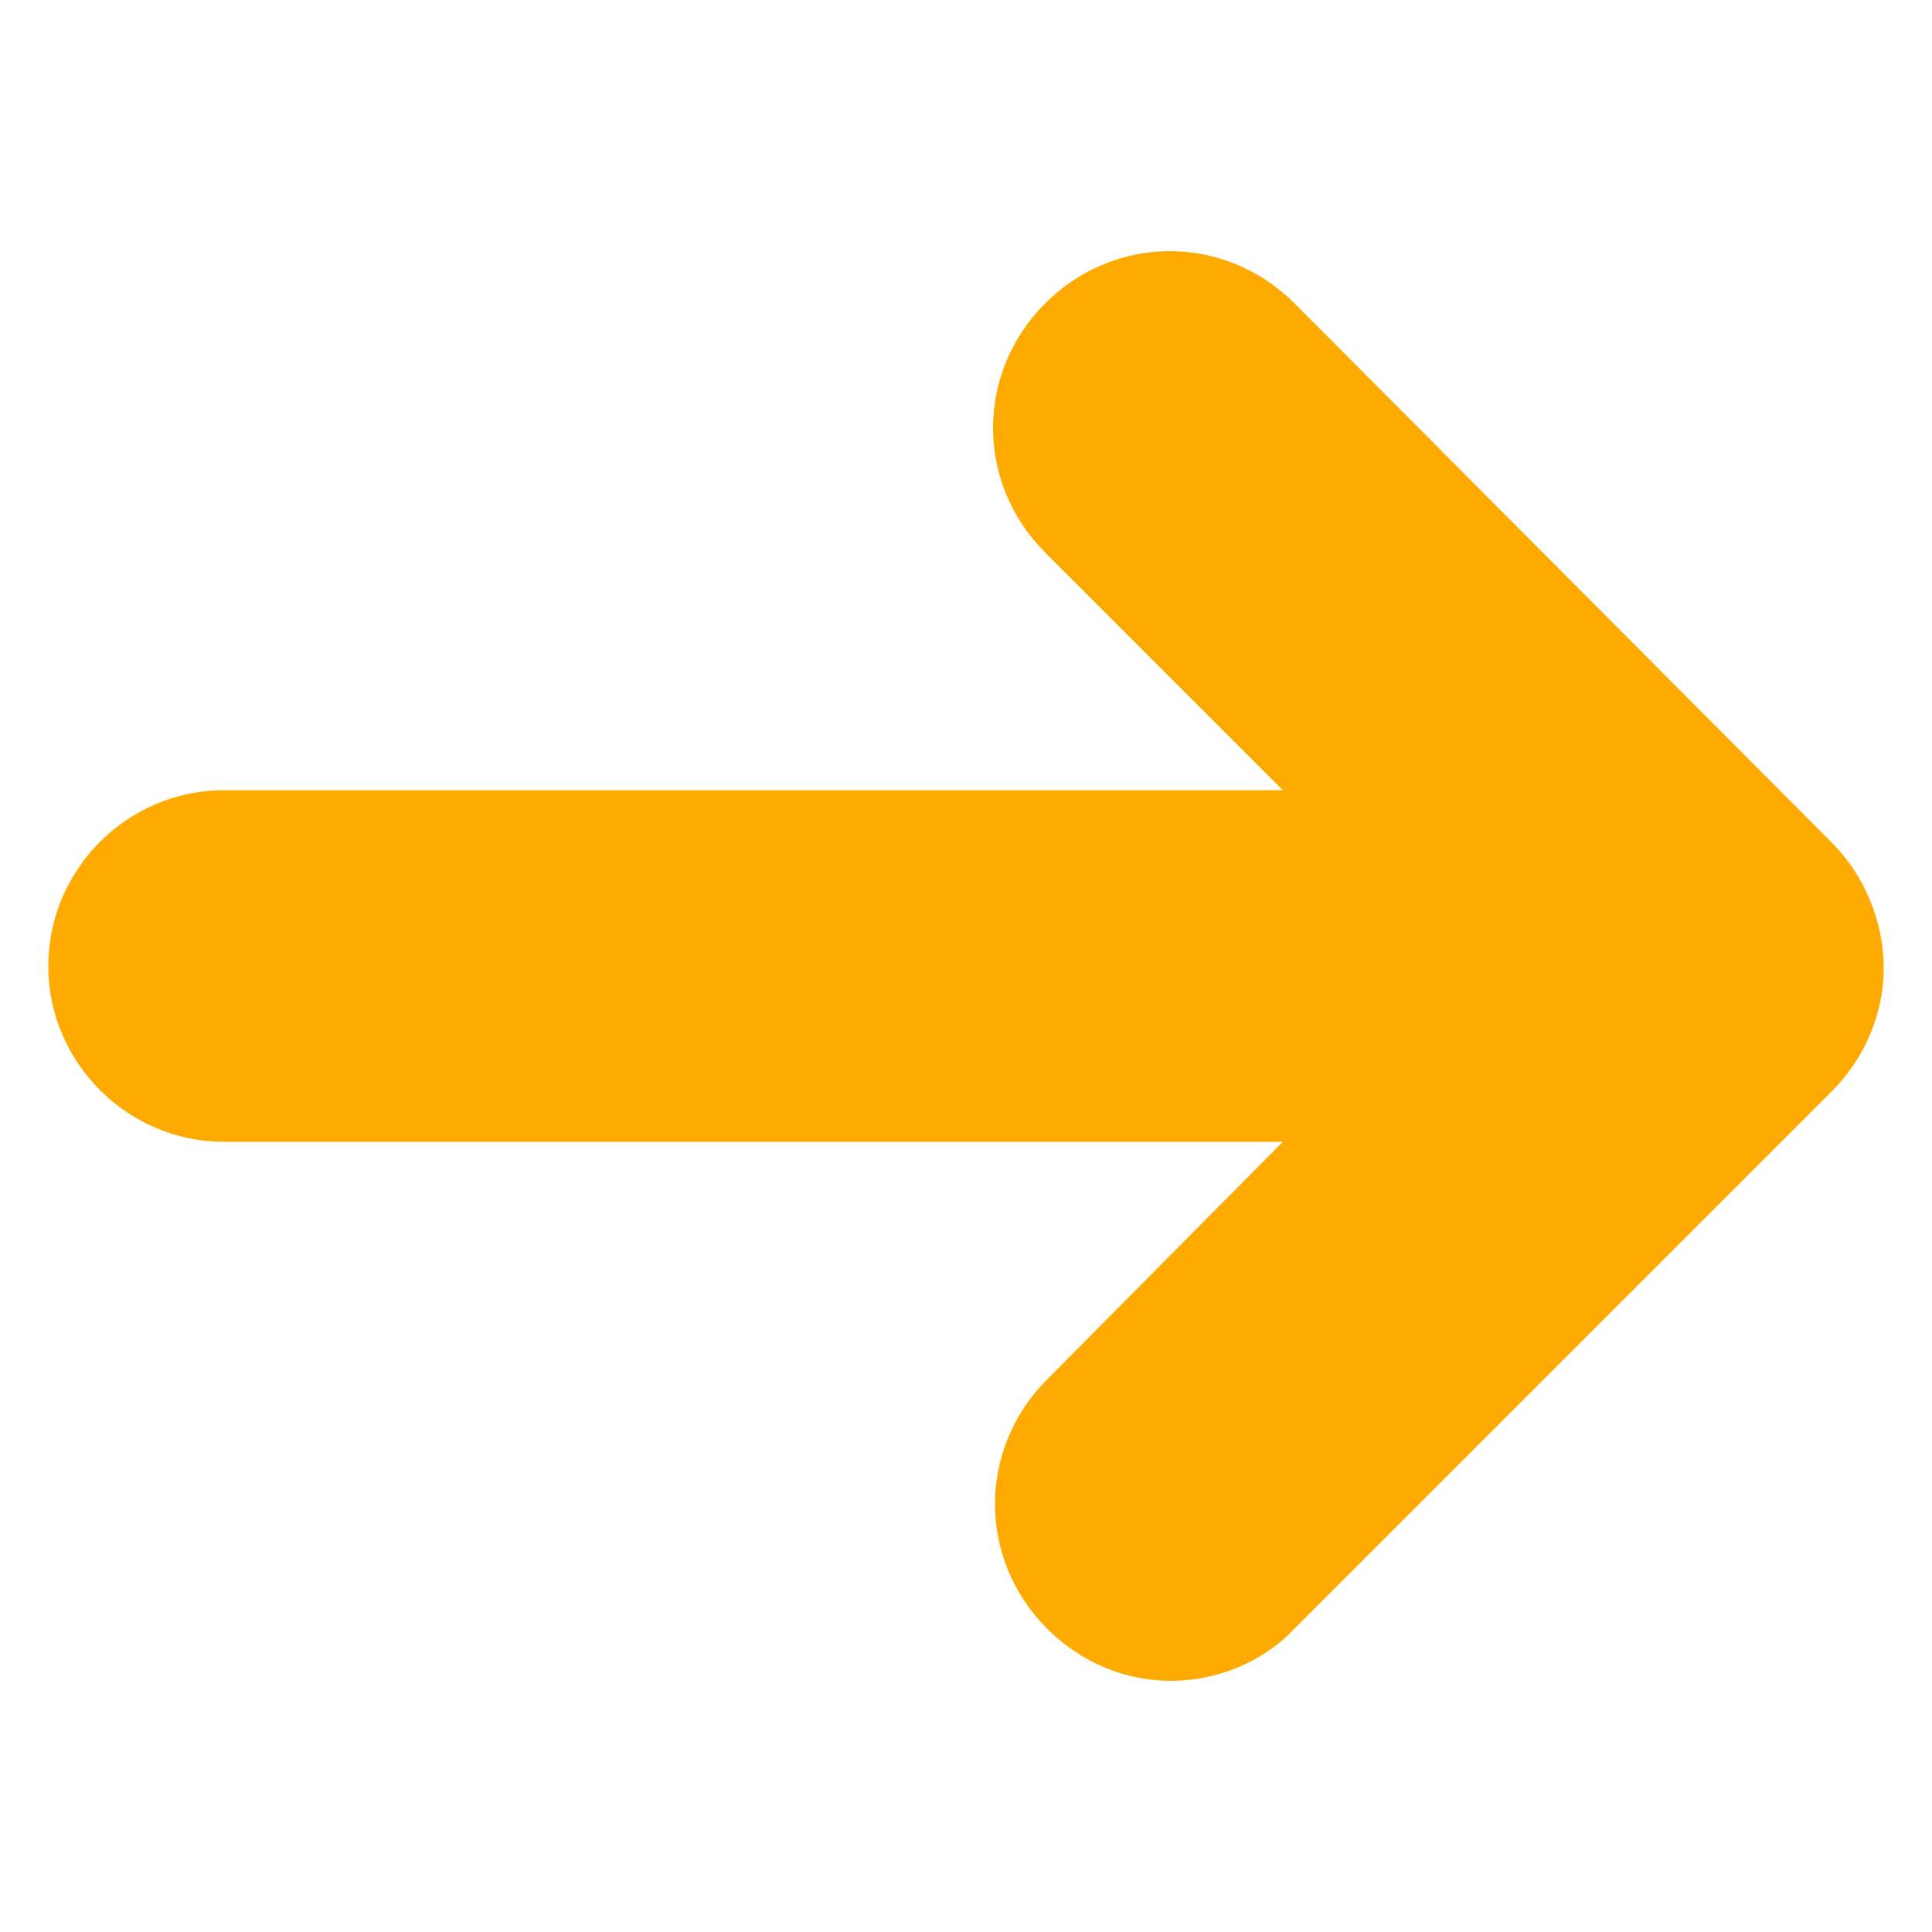 <?xml version="1.0" encoding="UTF-8"?>
<svg width="1200pt" height="1200pt" version="1.1" viewBox="0 0 1200 1200" xmlns="http://www.w3.org/2000/svg">
 <path d="m1137.6 523.2-333.6-334.8c-43.199-43.199-111.6-43.199-154.8 0-43.199 43.199-43.199 111.6 0 154.8l147.6 147.6h-657.6c-60 0-109.2 49.199-109.2 109.2s49.199 109.2 109.2 109.2h657.6l-146.4 147.6c-43.199 43.199-43.199 111.6 0 154.8 21.602 21.602 49.199 32.398 76.801 32.398 27.602 0 56.398-10.801 76.801-32.398l333.6-333.6c20.398-20.398 32.398-48 32.398-76.801s-12-57.598-32.398-78z" fill="#fa0"/>
</svg>

